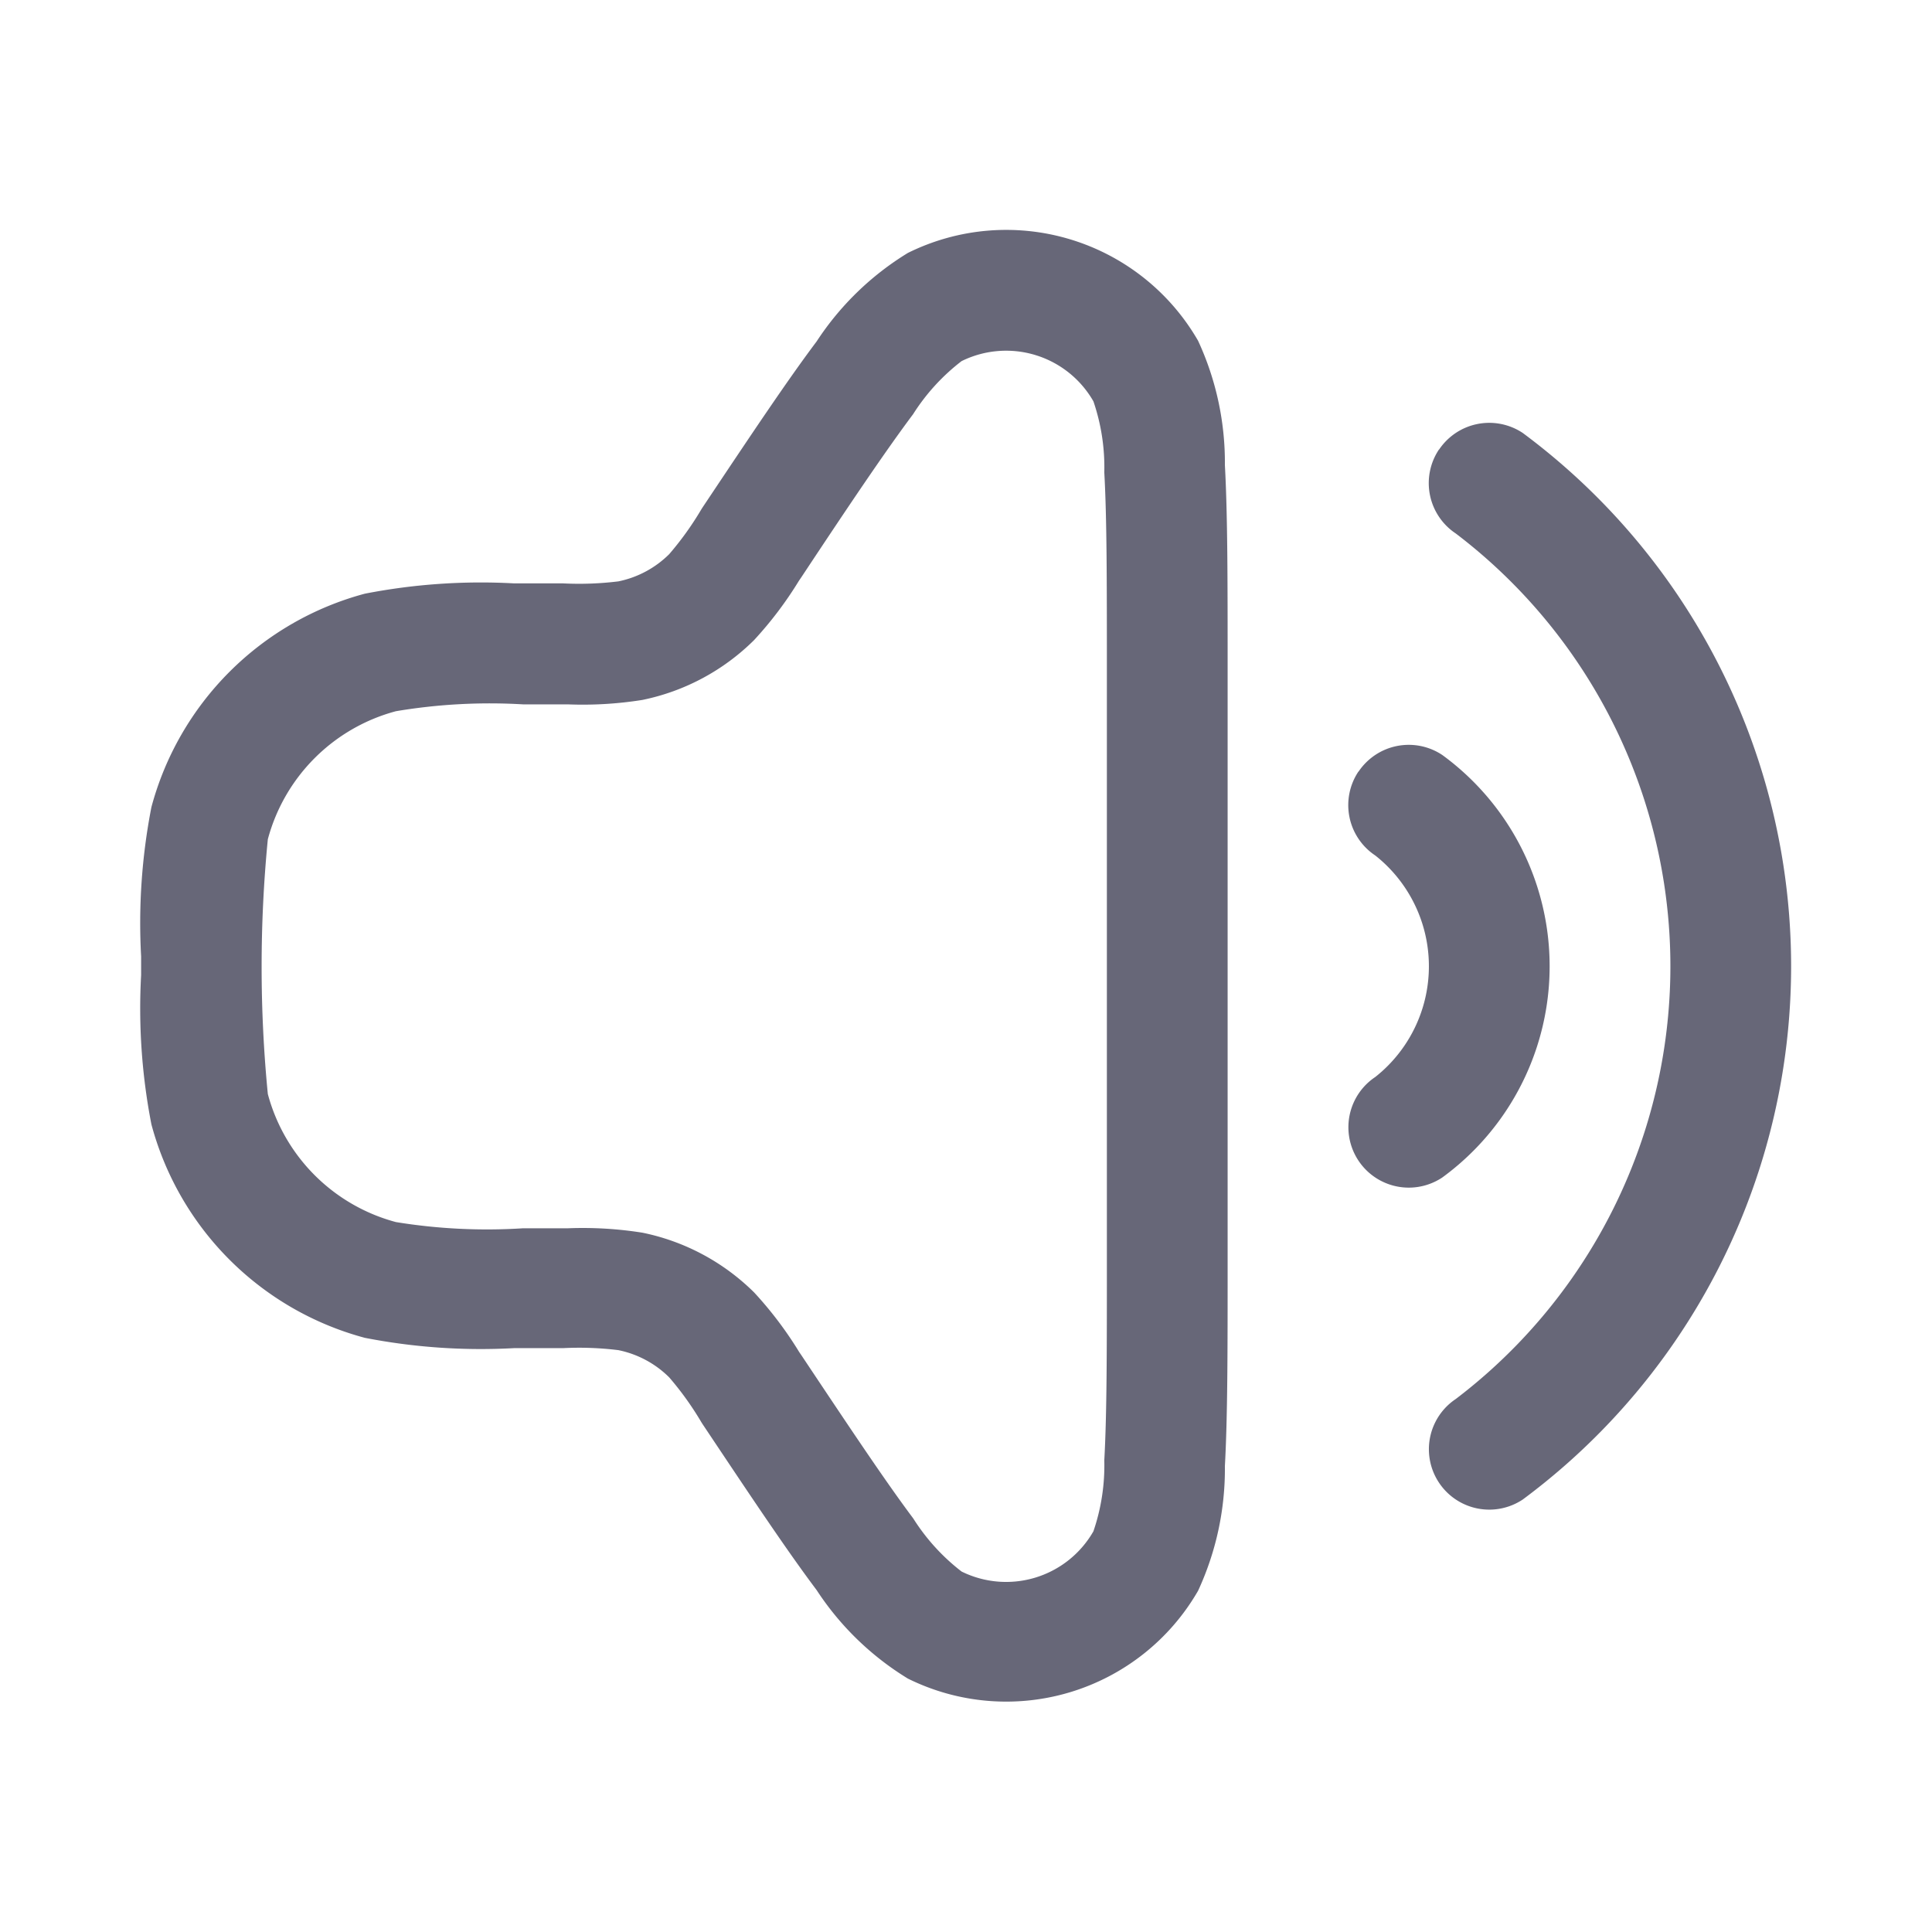 <svg xmlns="http://www.w3.org/2000/svg" xmlns:xlink="http://www.w3.org/1999/xlink" width="24" height="24" viewBox="0 0 24 24">
  <defs>
    <clipPath id="clip-path">
      <rect id="Rectangle_2117" data-name="Rectangle 2117" width="24" height="24" transform="translate(241 774)" fill="#676778" stroke="#8c8c97" stroke-width="1"/>
    </clipPath>
  </defs>
  <g id="edit_sound" transform="translate(-241 -774)" clip-path="url(#clip-path)">
    <path id="Path_3988" data-name="Path 3988" d="M126.383,284.233a2.751,2.751,0,0,0-3.605-1.091,3.588,3.588,0,0,0-1.134,1.1c-.372.495-.83,1.183-1.417,2.062l-.014.022a3.851,3.851,0,0,1-.4.558,1.25,1.25,0,0,1-.631.338,3.988,3.988,0,0,1-.687.025h-.608a7.526,7.526,0,0,0-1.855.128,3.749,3.749,0,0,0-2.651,2.651,7.525,7.525,0,0,0-.128,1.855v.232a7.525,7.525,0,0,0,.128,1.855,3.749,3.749,0,0,0,2.651,2.651,7.526,7.526,0,0,0,1.855.128h.608a3.988,3.988,0,0,1,.687.025,1.25,1.25,0,0,1,.631.338,3.851,3.851,0,0,1,.4.558l.014.022c.587.879,1.045,1.567,1.417,2.062a3.588,3.588,0,0,0,1.134,1.1,2.751,2.751,0,0,0,3.605-1.091,3.6,3.6,0,0,0,.333-1.548c.034-.618.034-1.444.034-2.5h0v-7.436h0c0-1.057,0-1.883-.034-2.5A3.6,3.6,0,0,0,126.383,284.233Zm-2.938.253a1.249,1.249,0,0,1,1.638.5,2.533,2.533,0,0,1,.135.882c.032.572.032,1.356.032,2.444v7.384c0,1.088,0,1.872-.032,2.444a2.533,2.533,0,0,1-.135.882,1.249,1.249,0,0,1-1.638.5,2.554,2.554,0,0,1-.6-.659c-.343-.458-.778-1.11-1.382-2.016l-.036-.053a4.685,4.685,0,0,0-.558-.738,2.753,2.753,0,0,0-1.388-.743,4.718,4.718,0,0,0-.923-.055H118a7.037,7.037,0,0,1-1.582-.077,2.248,2.248,0,0,1-1.591-1.591,16.289,16.289,0,0,1,0-3.164,2.248,2.248,0,0,1,1.591-1.591A7.037,7.037,0,0,1,118,288.75h.556a4.718,4.718,0,0,0,.923-.055,2.753,2.753,0,0,0,1.388-.743,4.685,4.685,0,0,0,.558-.738l.036-.053c.6-.906,1.039-1.558,1.382-2.016A2.554,2.554,0,0,1,123.445,284.486Zm5.931,1.1a.751.751,0,0,1,1.041-.207,8.249,8.249,0,0,1,0,13.248.75.75,0,1,1-.833-1.248,6.753,6.753,0,0,0,0-10.752A.751.751,0,0,1,129.376,285.583Zm-1,4a.751.751,0,0,1,1.041-.207,3.249,3.249,0,0,1,0,5.248.75.75,0,1,1-.833-1.248,1.754,1.754,0,0,0,0-2.752A.751.751,0,0,1,128.376,289.583Z" transform="translate(129.5 494)" fill="#676778" fill-rule="evenodd"/>
  </g>
</svg>
